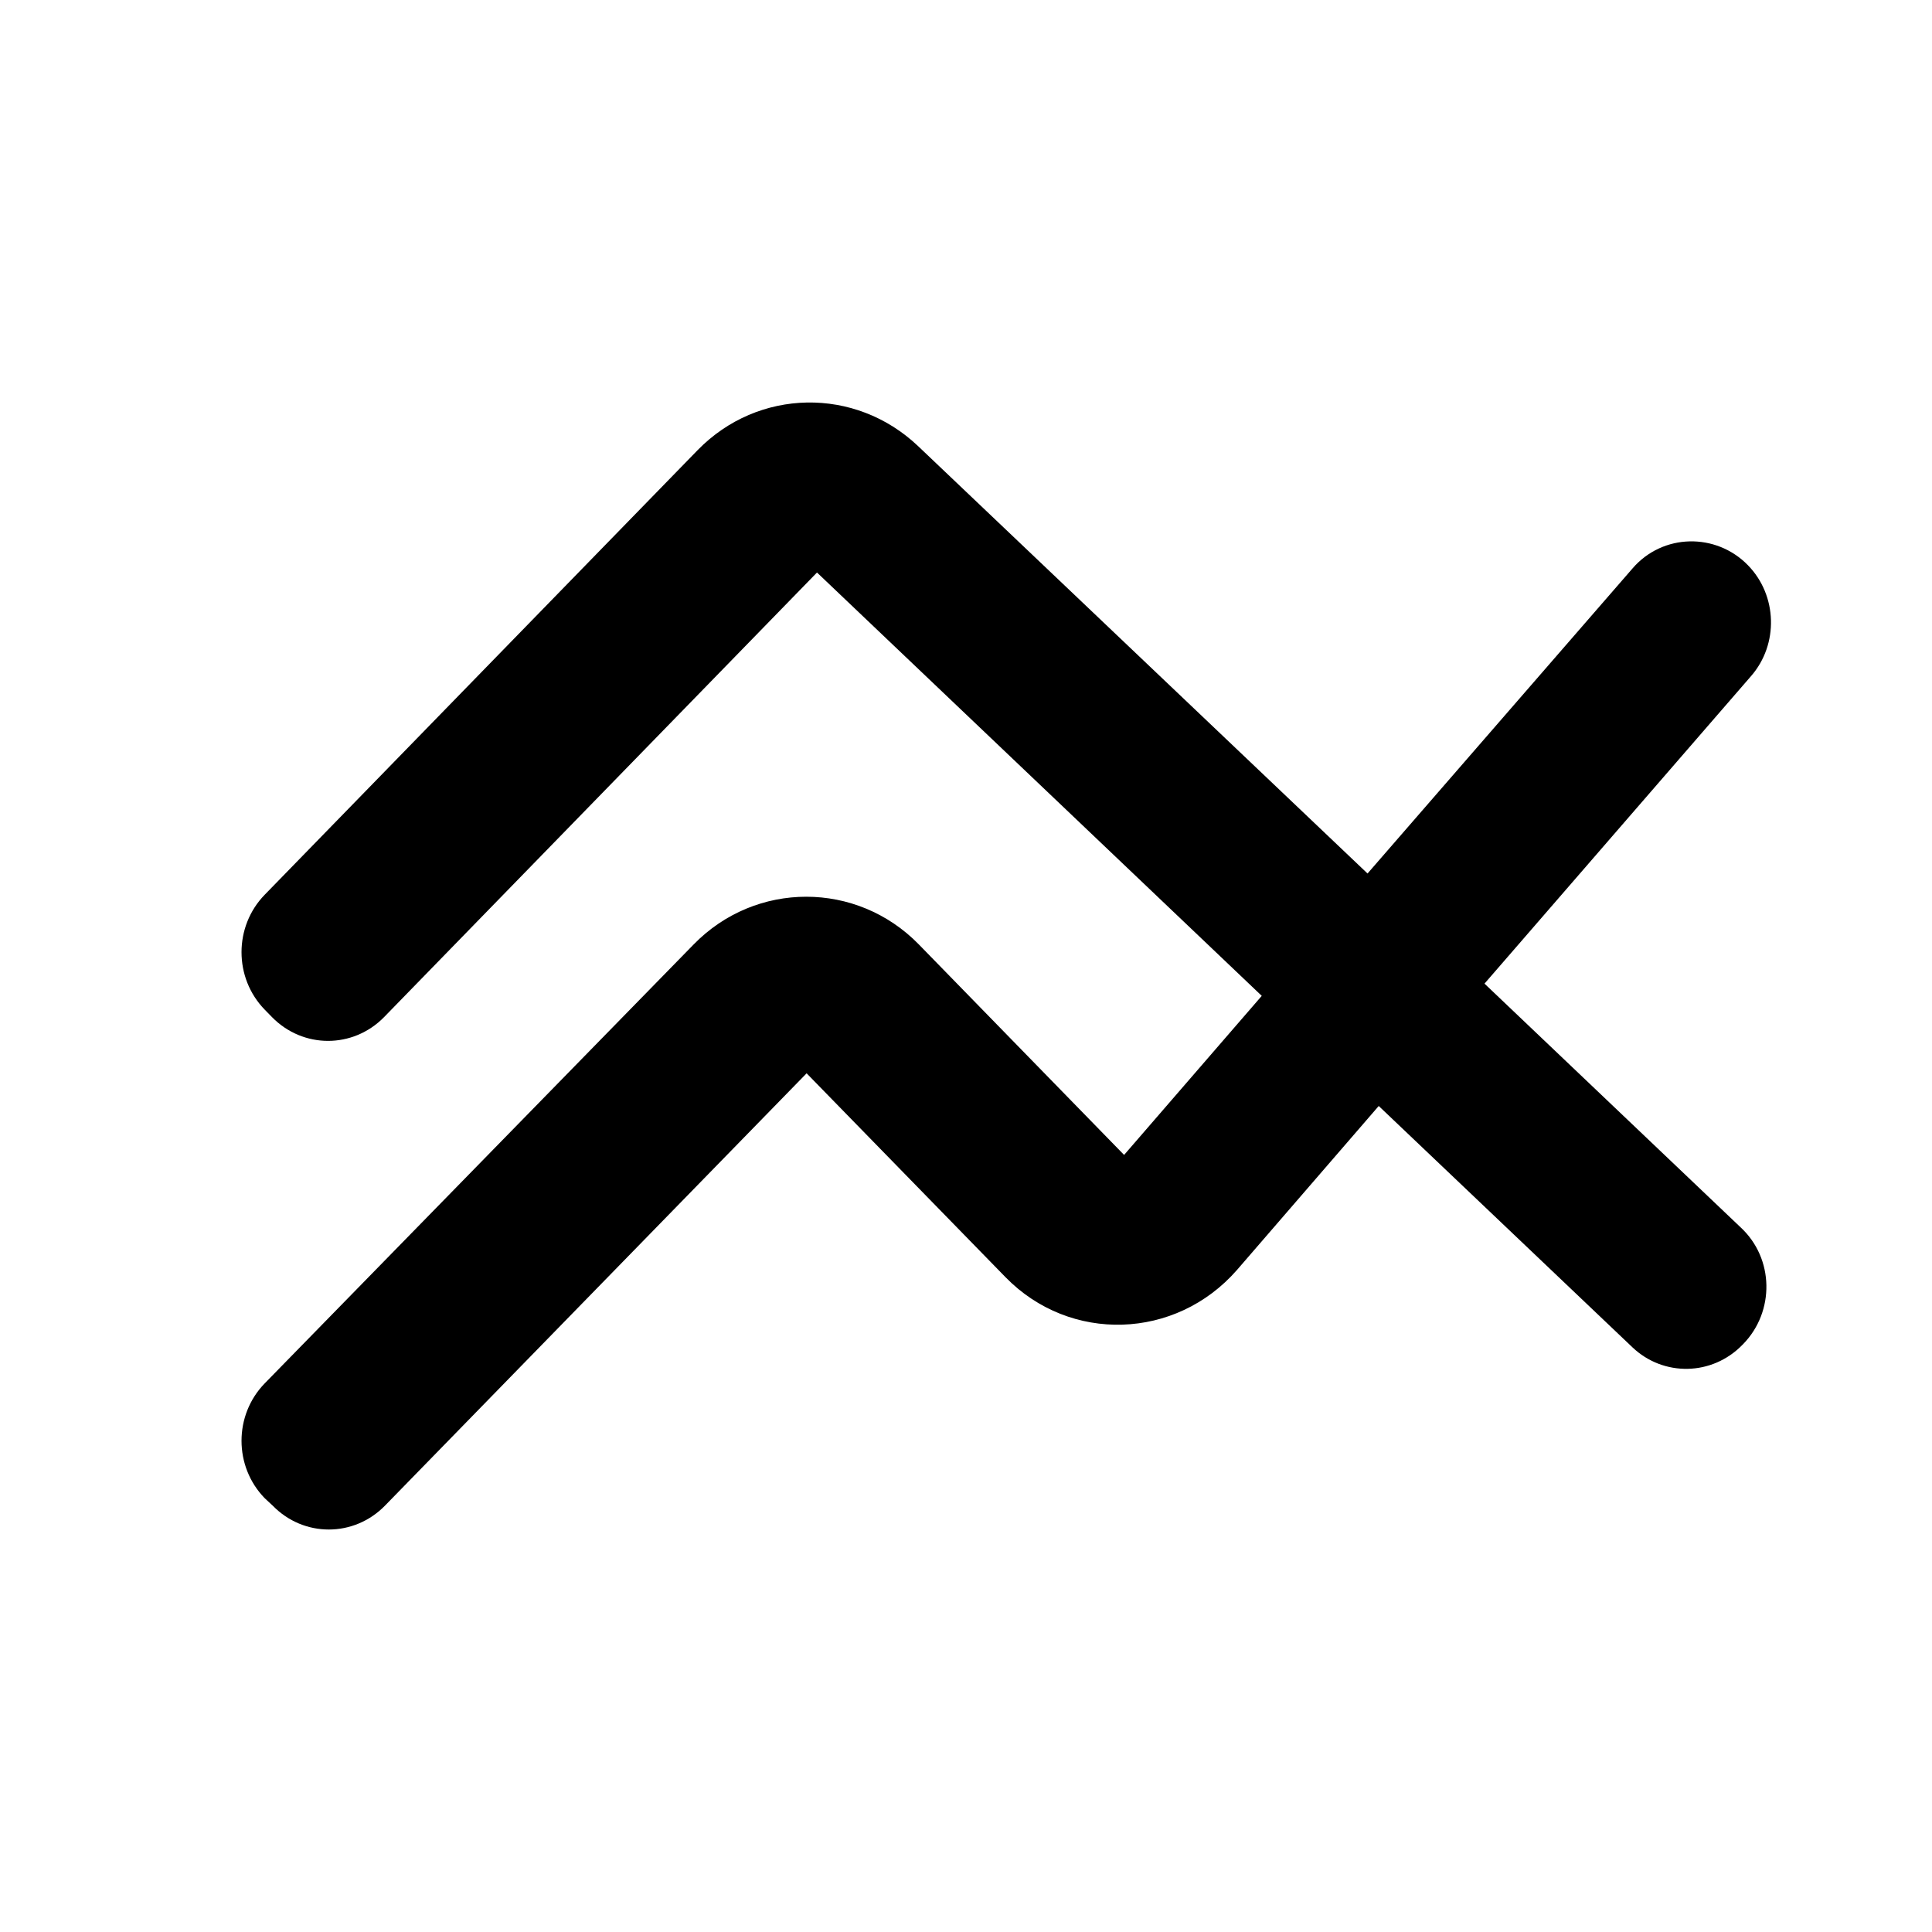 <svg class="fill-current stroke-current w-full h-full" style="color: inherit" stroke-width="0.2" width="24" height="24" viewBox="0 0 24 24" stroke="none" xmlns="http://www.w3.org/2000/svg">
<path d="M21.713 7.021C21.317 6.615 20.655 6.625 20.28 7.061L16.988 10.851L11.404 5.541C10.623 4.801 9.417 4.822 8.666 5.592L3.289 11.114C2.904 11.509 2.904 12.148 3.289 12.543L3.378 12.634C3.764 13.029 4.386 13.029 4.772 12.634L10.149 7.112L15.674 12.371L13.964 14.347L11.414 11.732C10.643 10.942 9.388 10.942 8.617 11.732L3.289 17.184C2.904 17.579 2.904 18.217 3.289 18.612L3.388 18.704C3.773 19.099 4.396 19.099 4.782 18.704L10.02 13.333L12.491 15.866C13.292 16.687 14.606 16.647 15.367 15.775L17.127 13.739L20.28 16.738C20.665 17.103 21.268 17.093 21.644 16.707L21.654 16.697C22.049 16.292 22.039 15.633 21.624 15.248L18.441 12.219L21.752 8.399C22.098 8.003 22.079 7.395 21.713 7.021Z" />
</svg>
